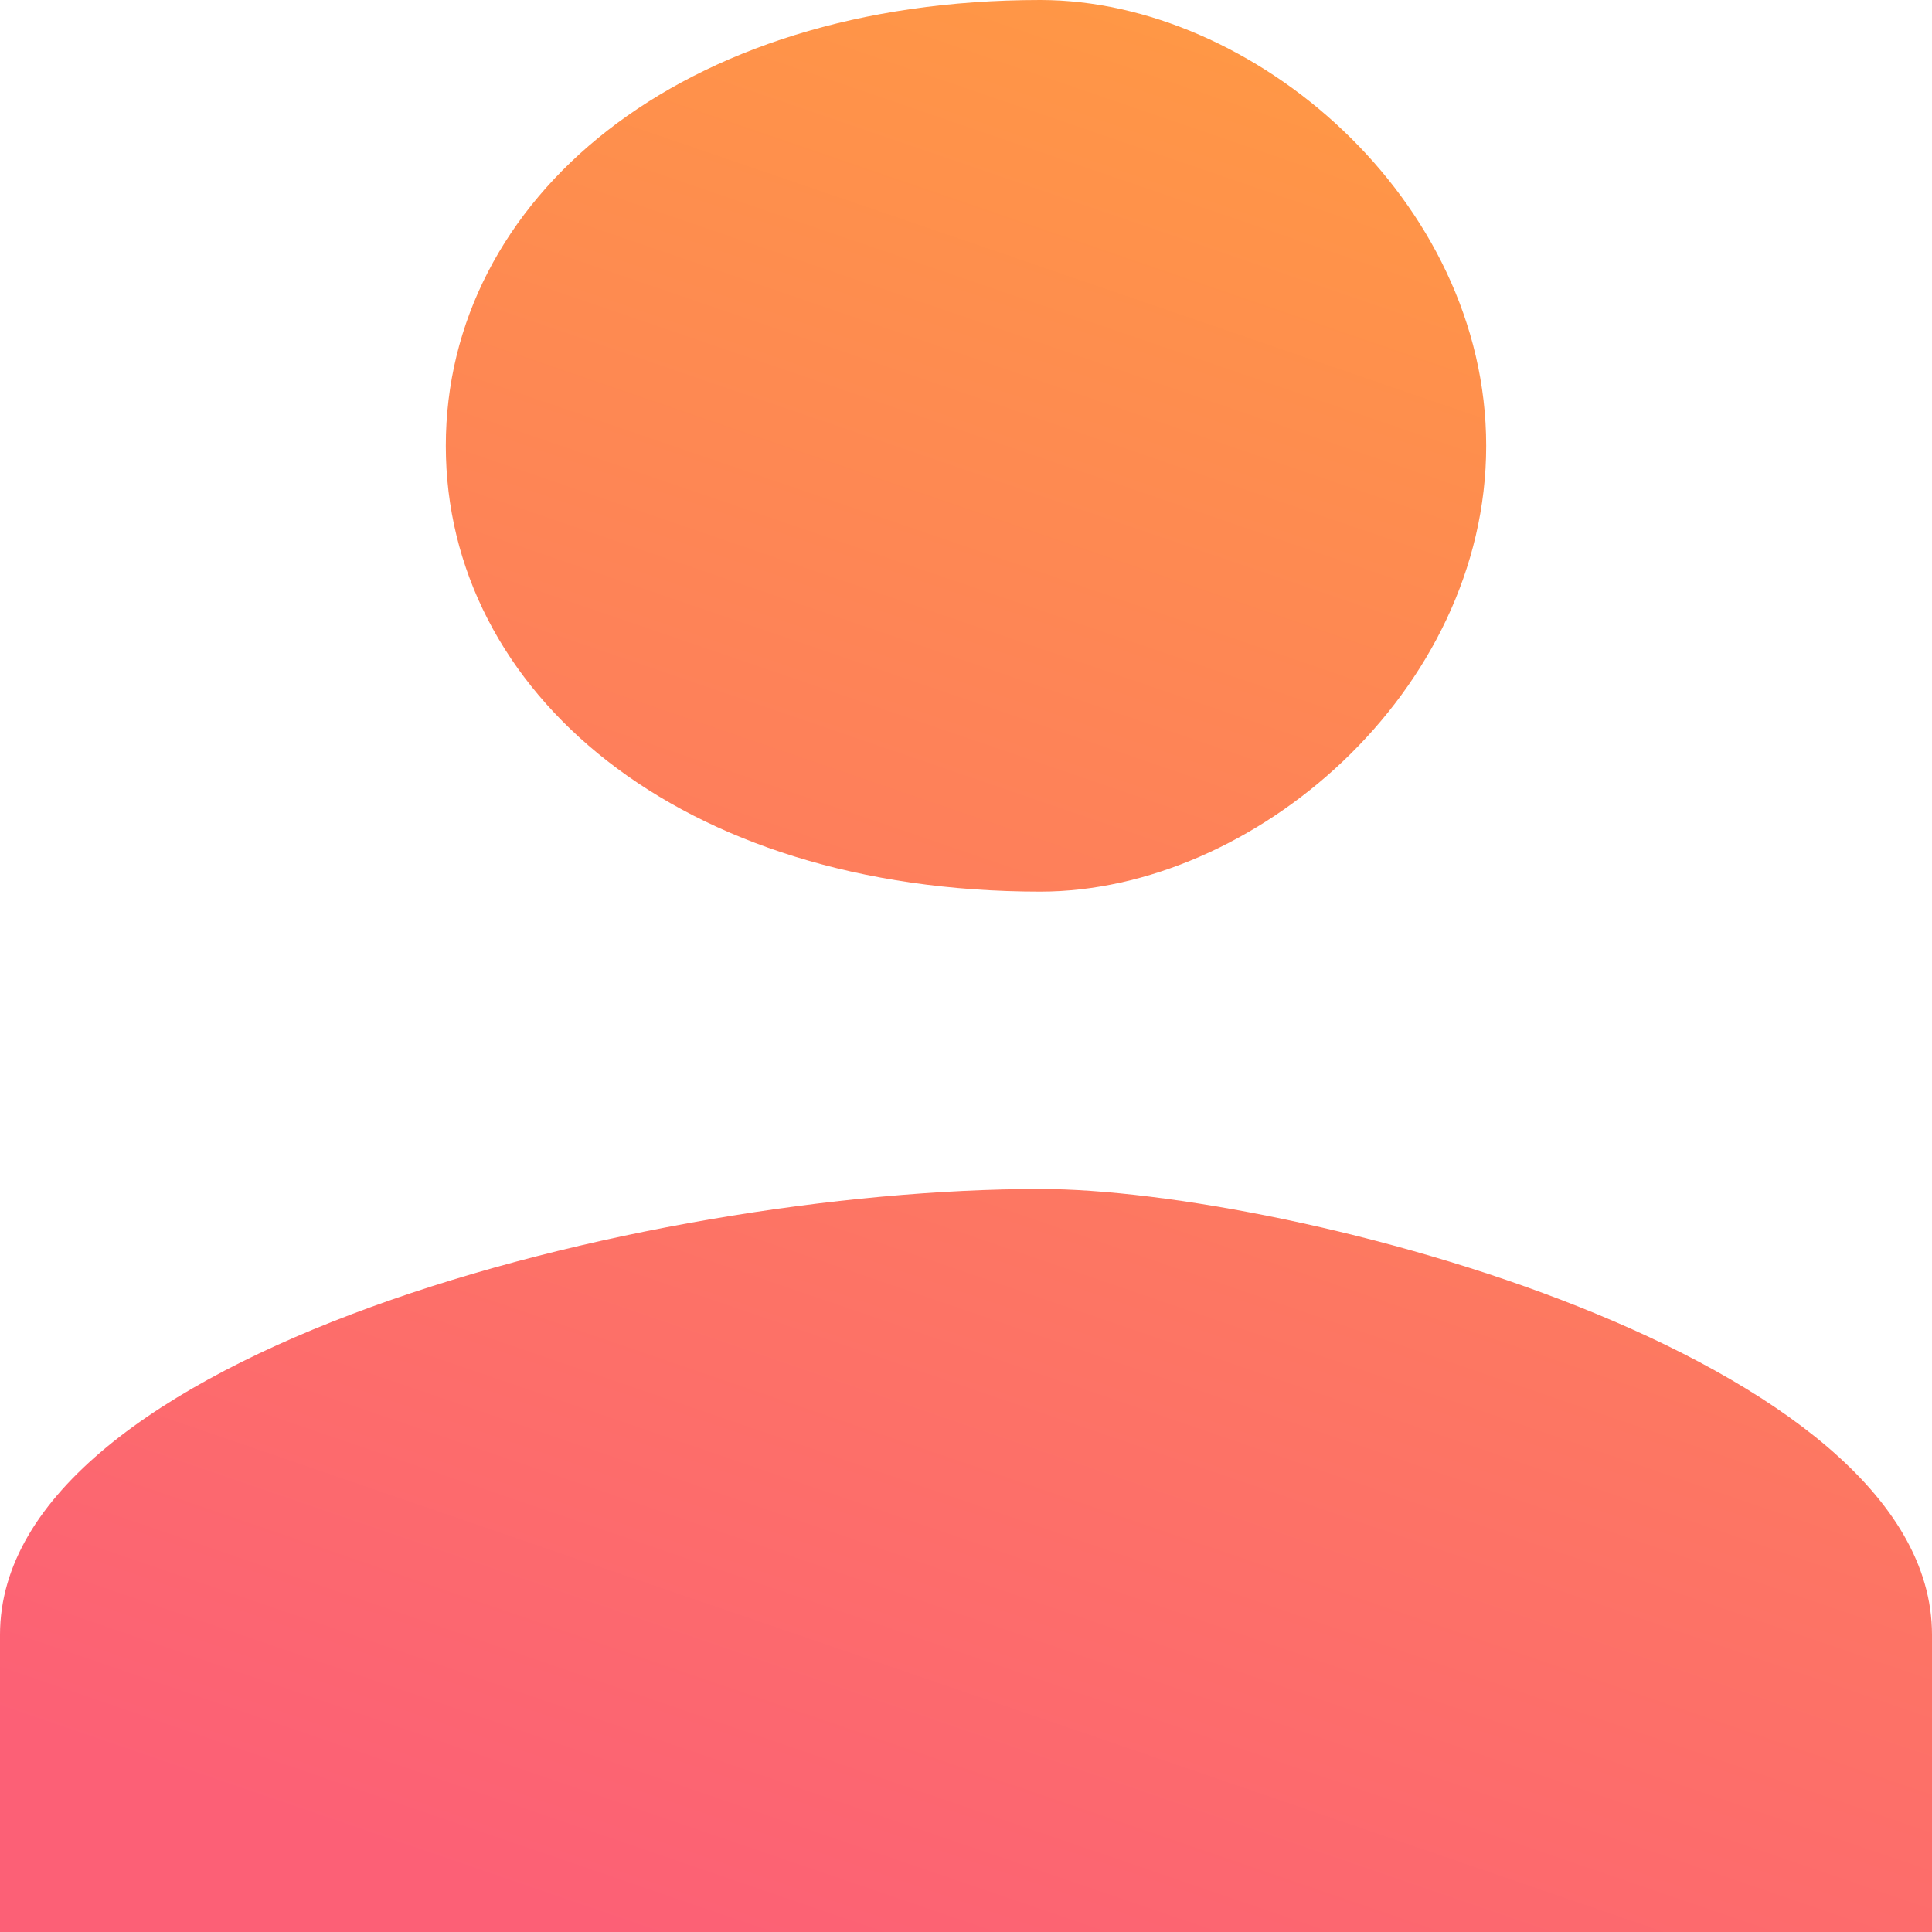 <svg xmlns="http://www.w3.org/2000/svg" xmlns:xlink="http://www.w3.org/1999/xlink" width="12" height="12" viewBox="0 0 12 12">
  <defs>
    <rect id="person-b" width="1200" height="60"/>
    <filter id="person-a" width="100.8%" height="116.7%" x="-.4%" y="-6.7%" filterUnits="objectBoundingBox">
      <feOffset dy="1" in="SourceAlpha" result="shadowOffsetOuter1"/>
      <feGaussianBlur in="shadowOffsetOuter1" result="shadowBlurOuter1" stdDeviation="1.5"/>
      <feColorMatrix in="shadowBlurOuter1" values="0 0 0 0 0   0 0 0 0 0   0 0 0 0 0  0 0 0 0.1 0"/>
    </filter>
    <linearGradient id="person-c" x1="67.051%" x2="32.74%" y1="0%" y2="100%">
      <stop offset="0%" stop-color="#F94"/>
      <stop offset="100%" stop-color="#FC6076"/>
    </linearGradient>
  </defs>
  <g fill="none" fill-rule="evenodd" transform="translate(-1048 -24)">
    <use fill="#000" filter="url(#person-a)" xlink:href="#person-b"/>
    <use fill="#FFF" xlink:href="#person-b"/>
    <g fill="url(#person-c)" transform="translate(1038 20)">
      <path d="M10.462,9.538 C11.785,9.538 13.231,8.299 13.231,6.769 C13.231,5.239 11.785,4 10.462,4 C8.215,4 6.769,5.239 6.769,6.769 C6.769,8.299 8.215,9.538 10.462,9.538 Z M10.462,11.385 C7.997,11.385 4,12.415 4,14.154 L4,16 L16,16 L16,14.154 C16,12.415 12.002,11.385 10.462,11.385 Z" transform="translate(6)"/>
    </g>
  </g>
</svg>
